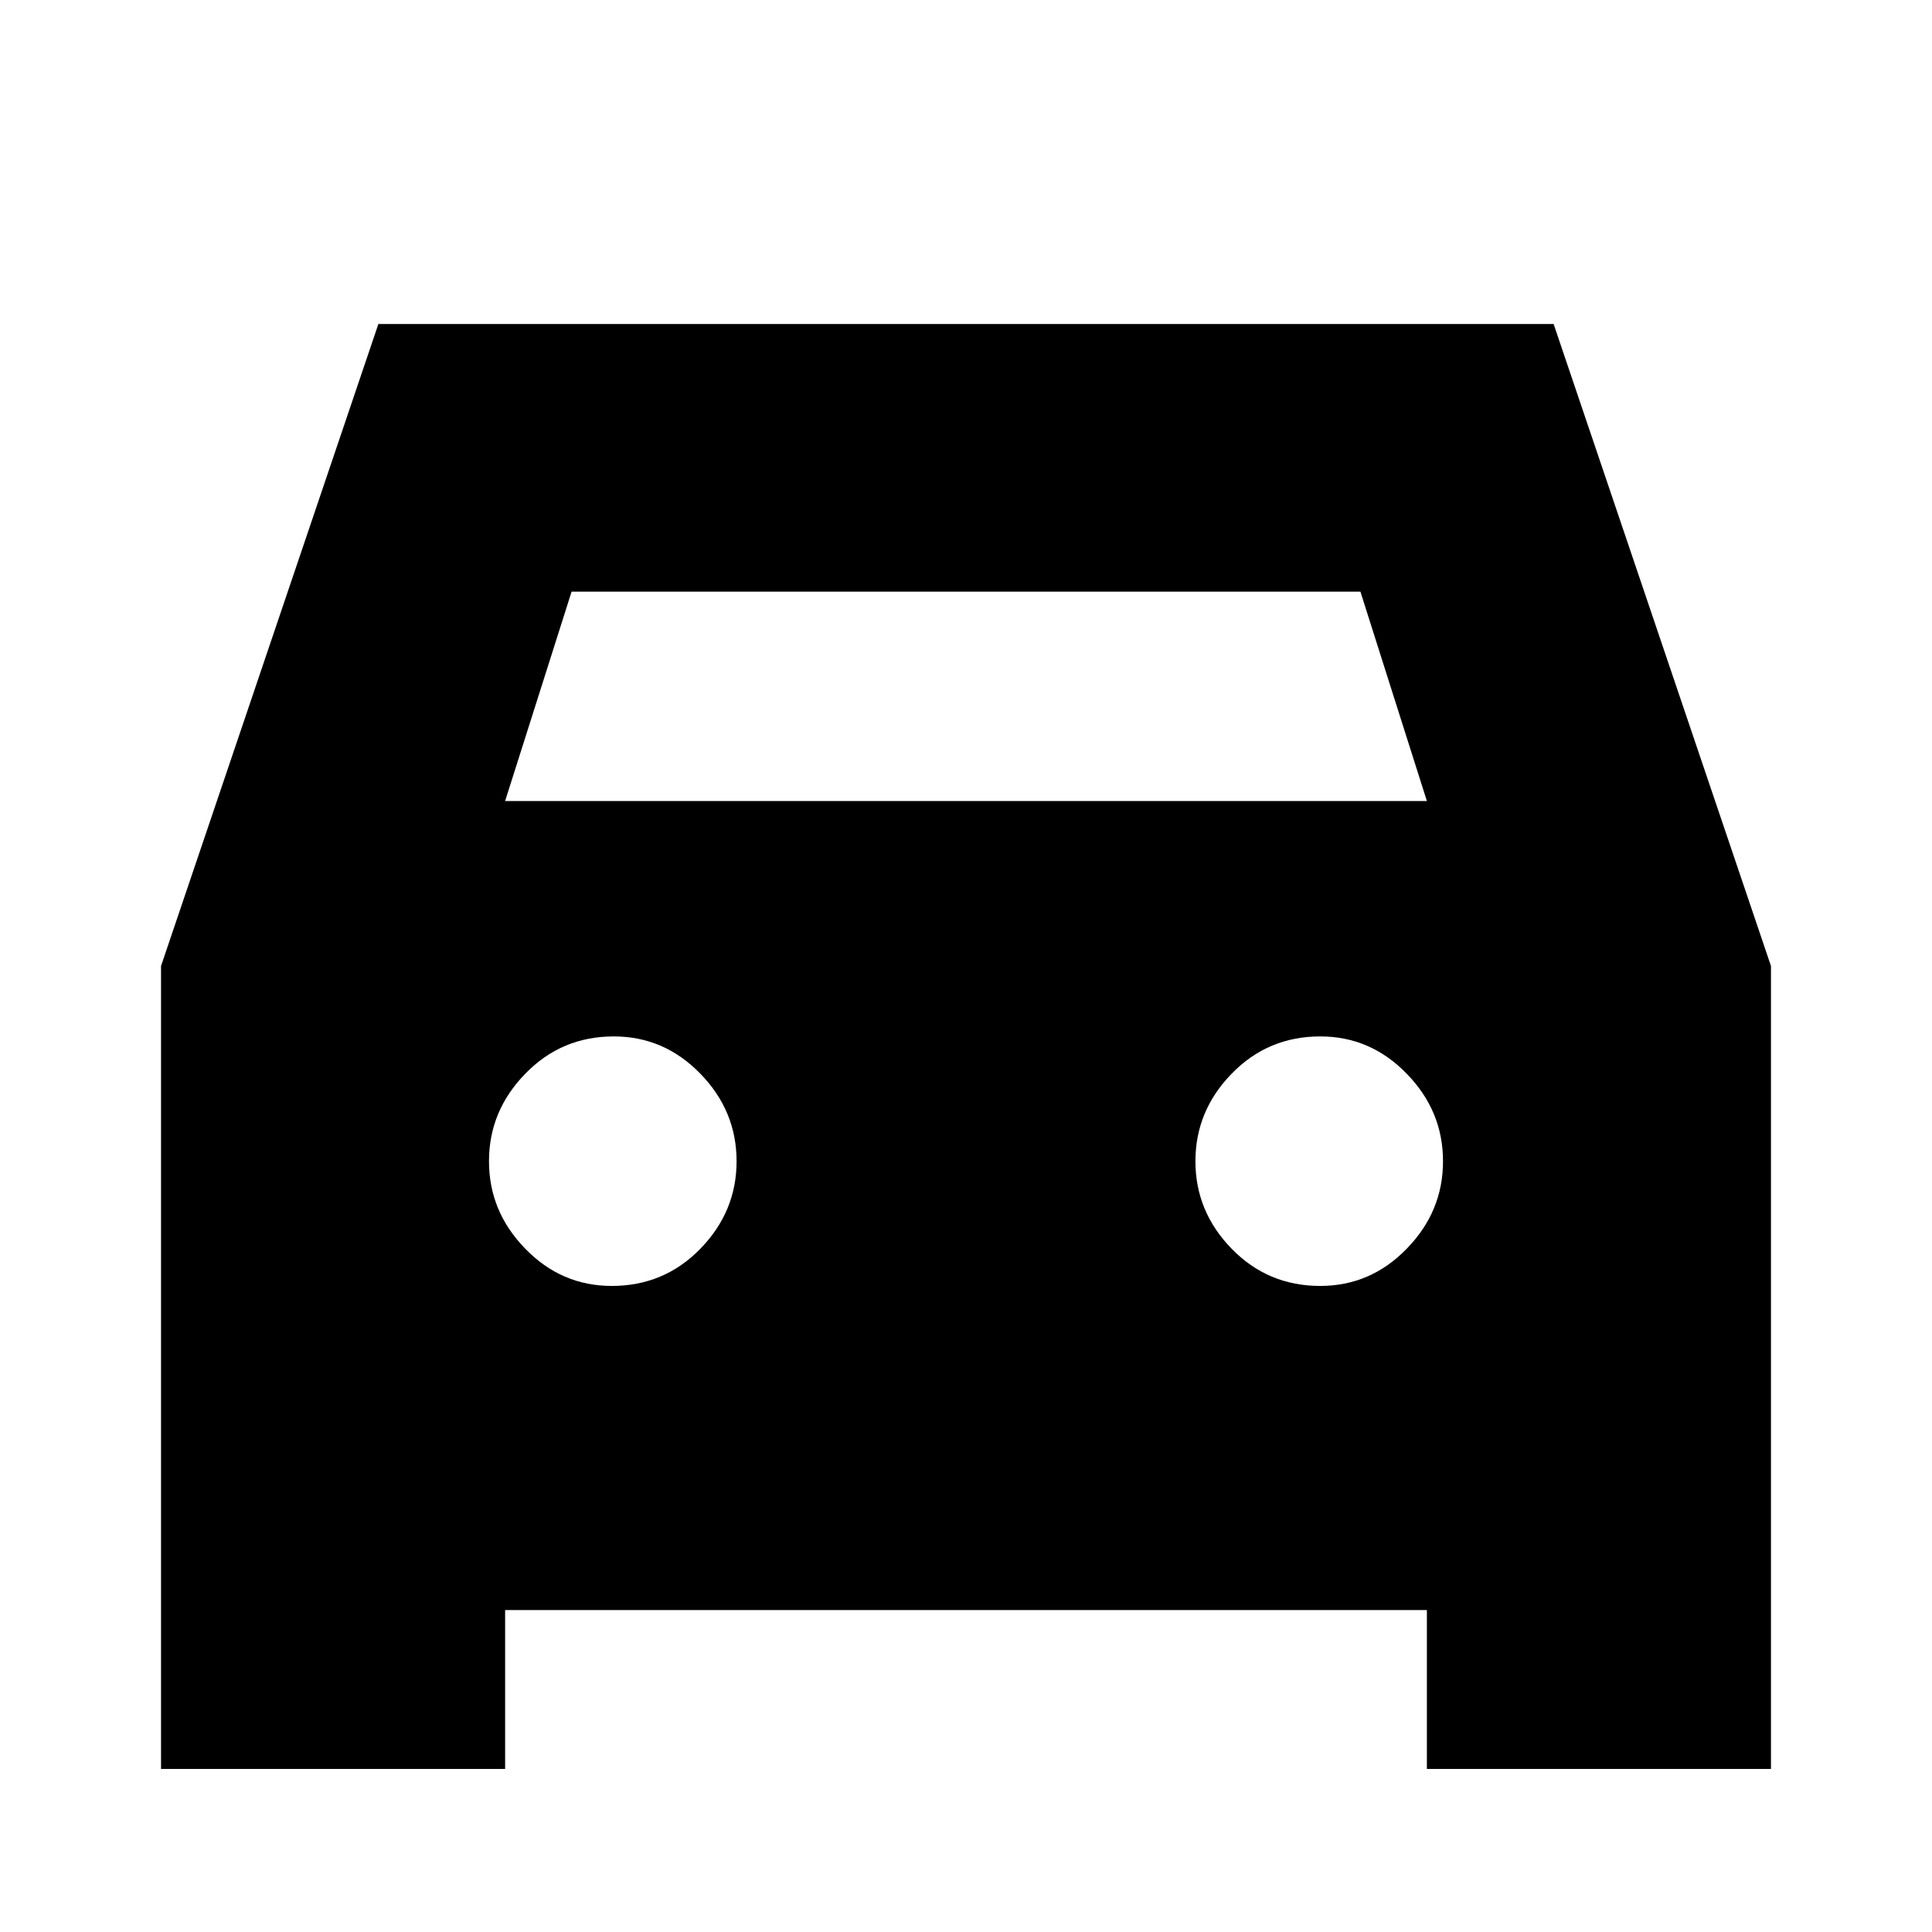 <svg xmlns="http://www.w3.org/2000/svg" height="20" width="20"><path d="M5.229 16.667v1.645H1.667V10l2.25-6.646h12.166L18.333 10v8.312h-3.562v-1.645Zm0-8.375h9.542l-.688-2.167H5.917Zm1.104 5.02q.542 0 .917-.385t.375-.906q0-.521-.375-.906-.375-.386-.896-.386-.542 0-.916.386-.376.385-.376.906t.376.906q.374.385.895.385Zm7.334 0q.521 0 .895-.385.376-.385.376-.906t-.376-.906q-.374-.386-.895-.386-.542 0-.917.386-.375.385-.375.906t.375.906q.375.385.917.385Z"/></svg>